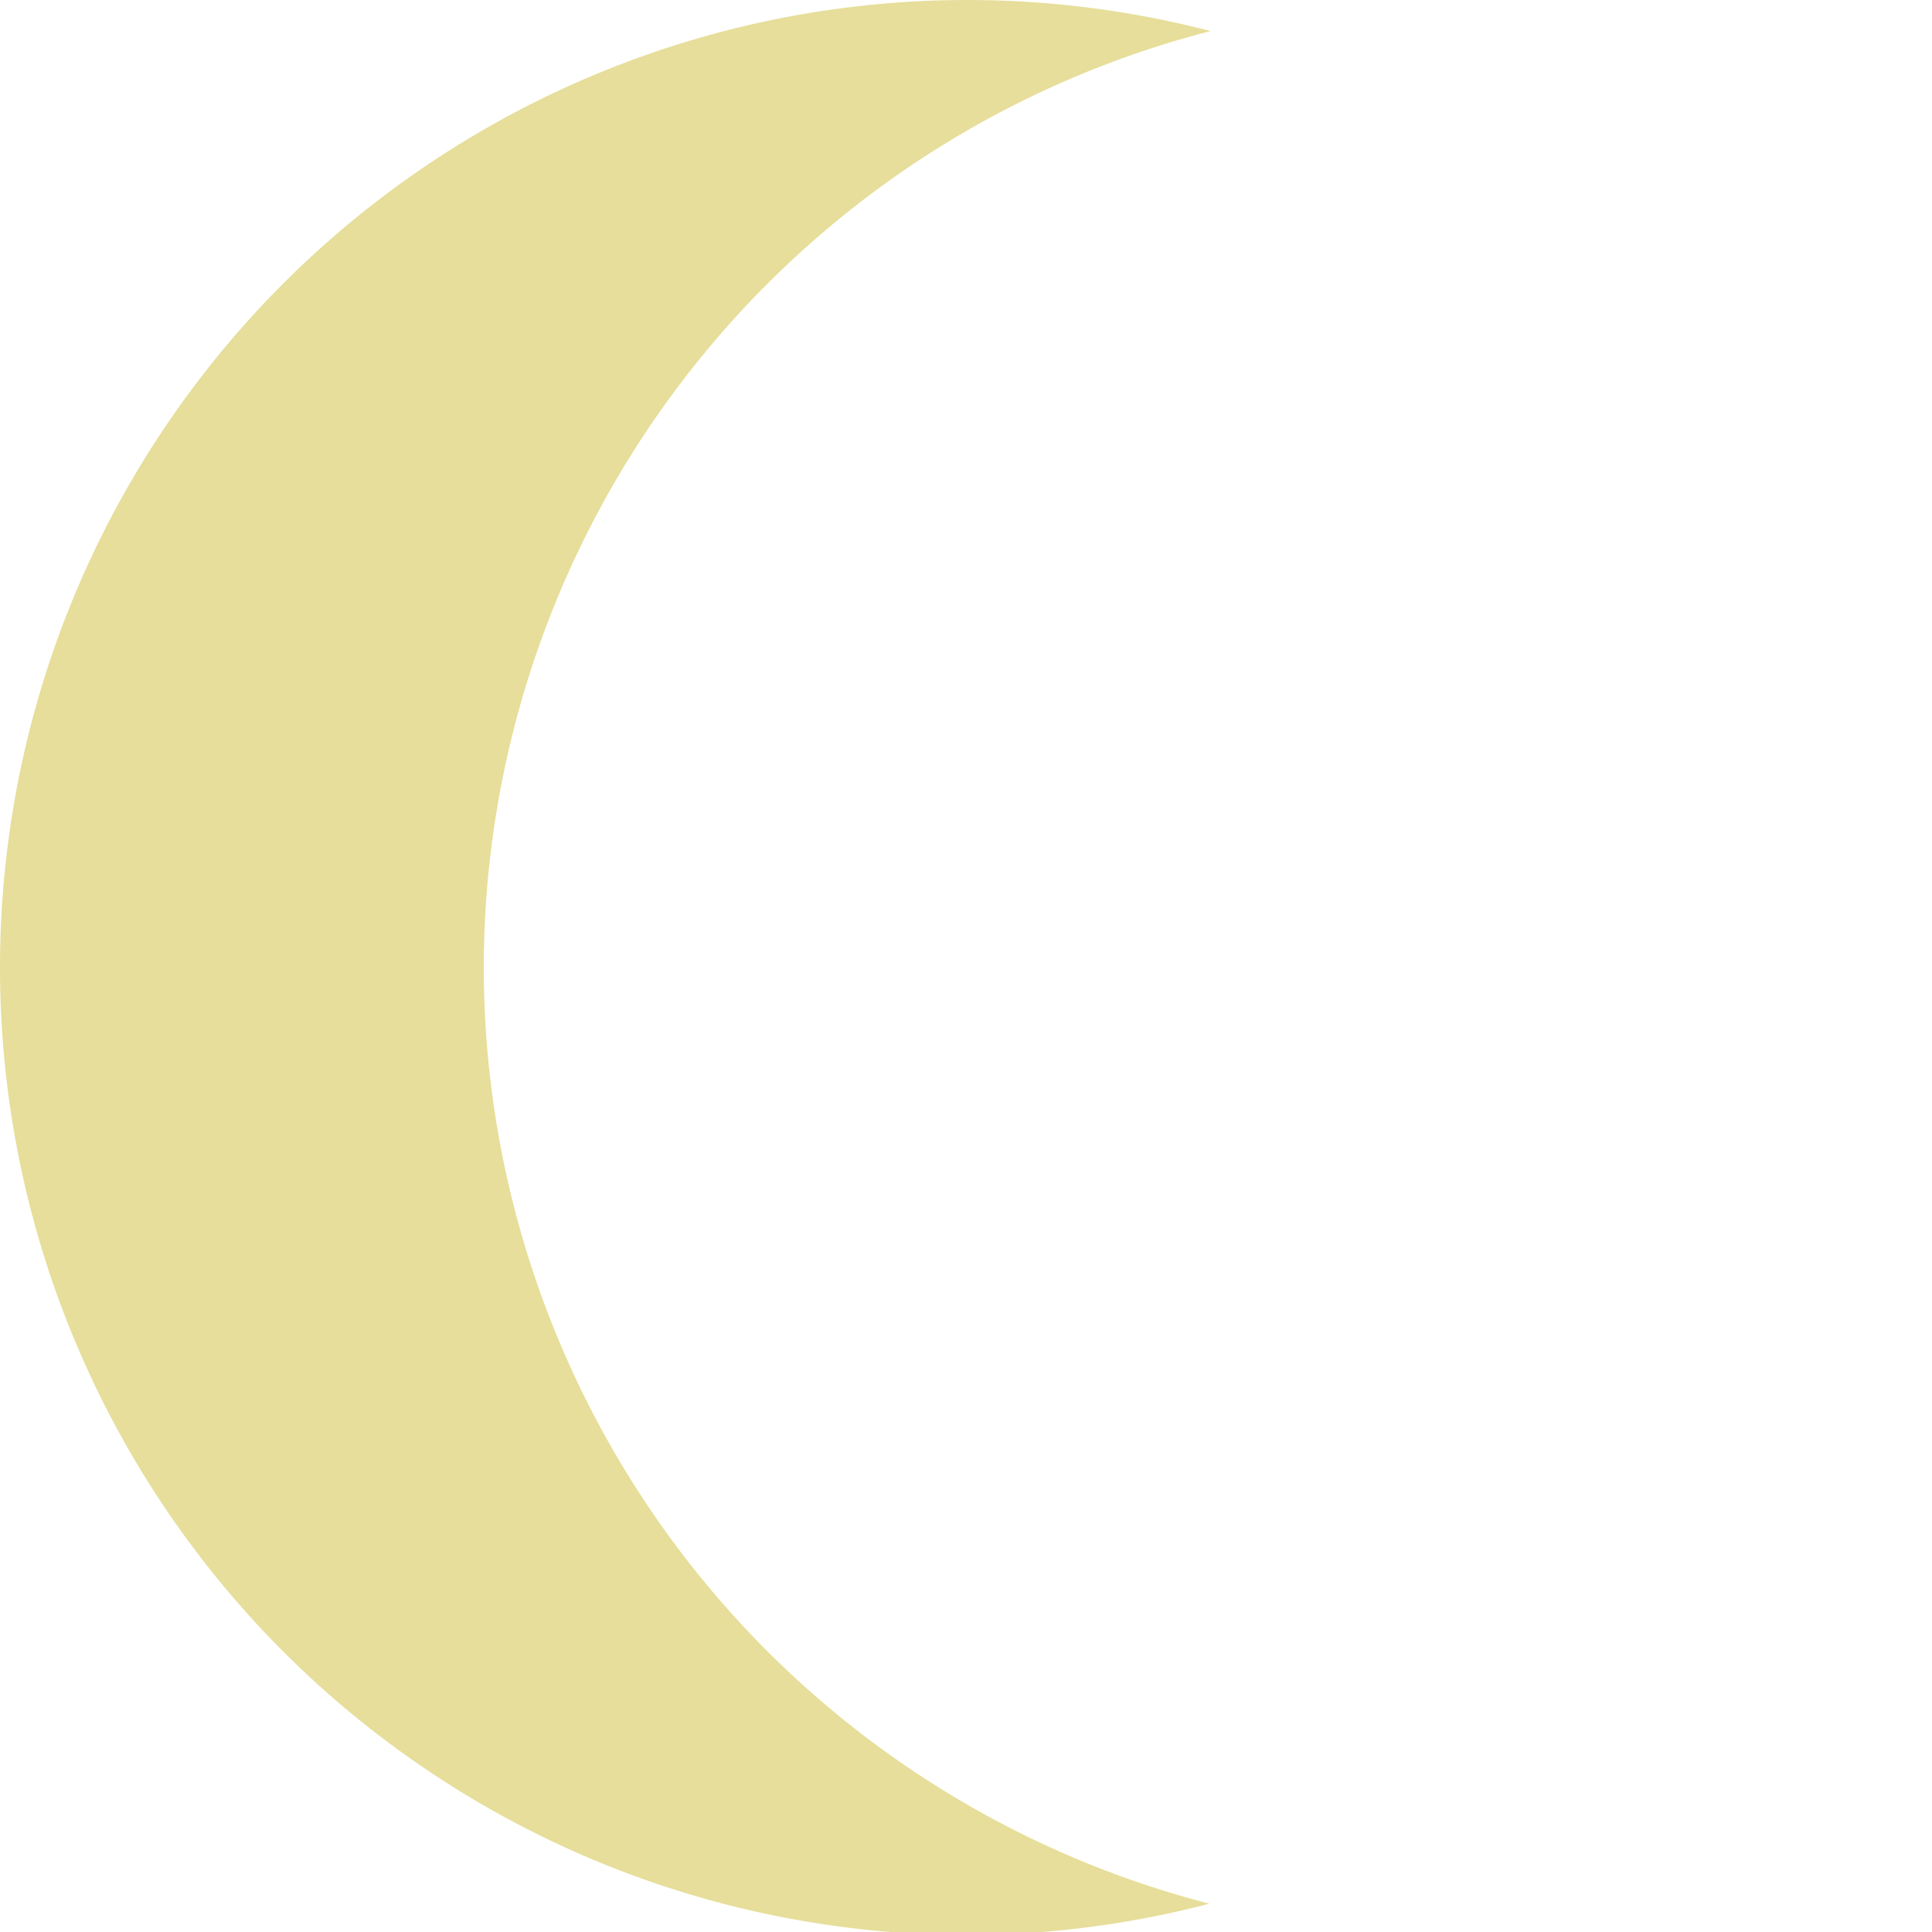 <?xml version="1.0" encoding="UTF-8"?>
<svg width="500" height="500" version="1.1" viewBox="0 0 132.29 132.29" xmlns="http://www.w3.org/2000/svg">
 <path transform="scale(.265)" d="m250 0a250 250 0 0 0-250 250 250 250 0 0 0 250 250 250 250 0 0 0 62.5-8.109 250 250 0 0 1-187.5-241.89 250 250 0 0 1 187.8-241.97 250 250 0 0 0-62.805-8.027z" fill="#e6de9a" fill-rule="evenodd" stroke-width=".5"/>
</svg>
